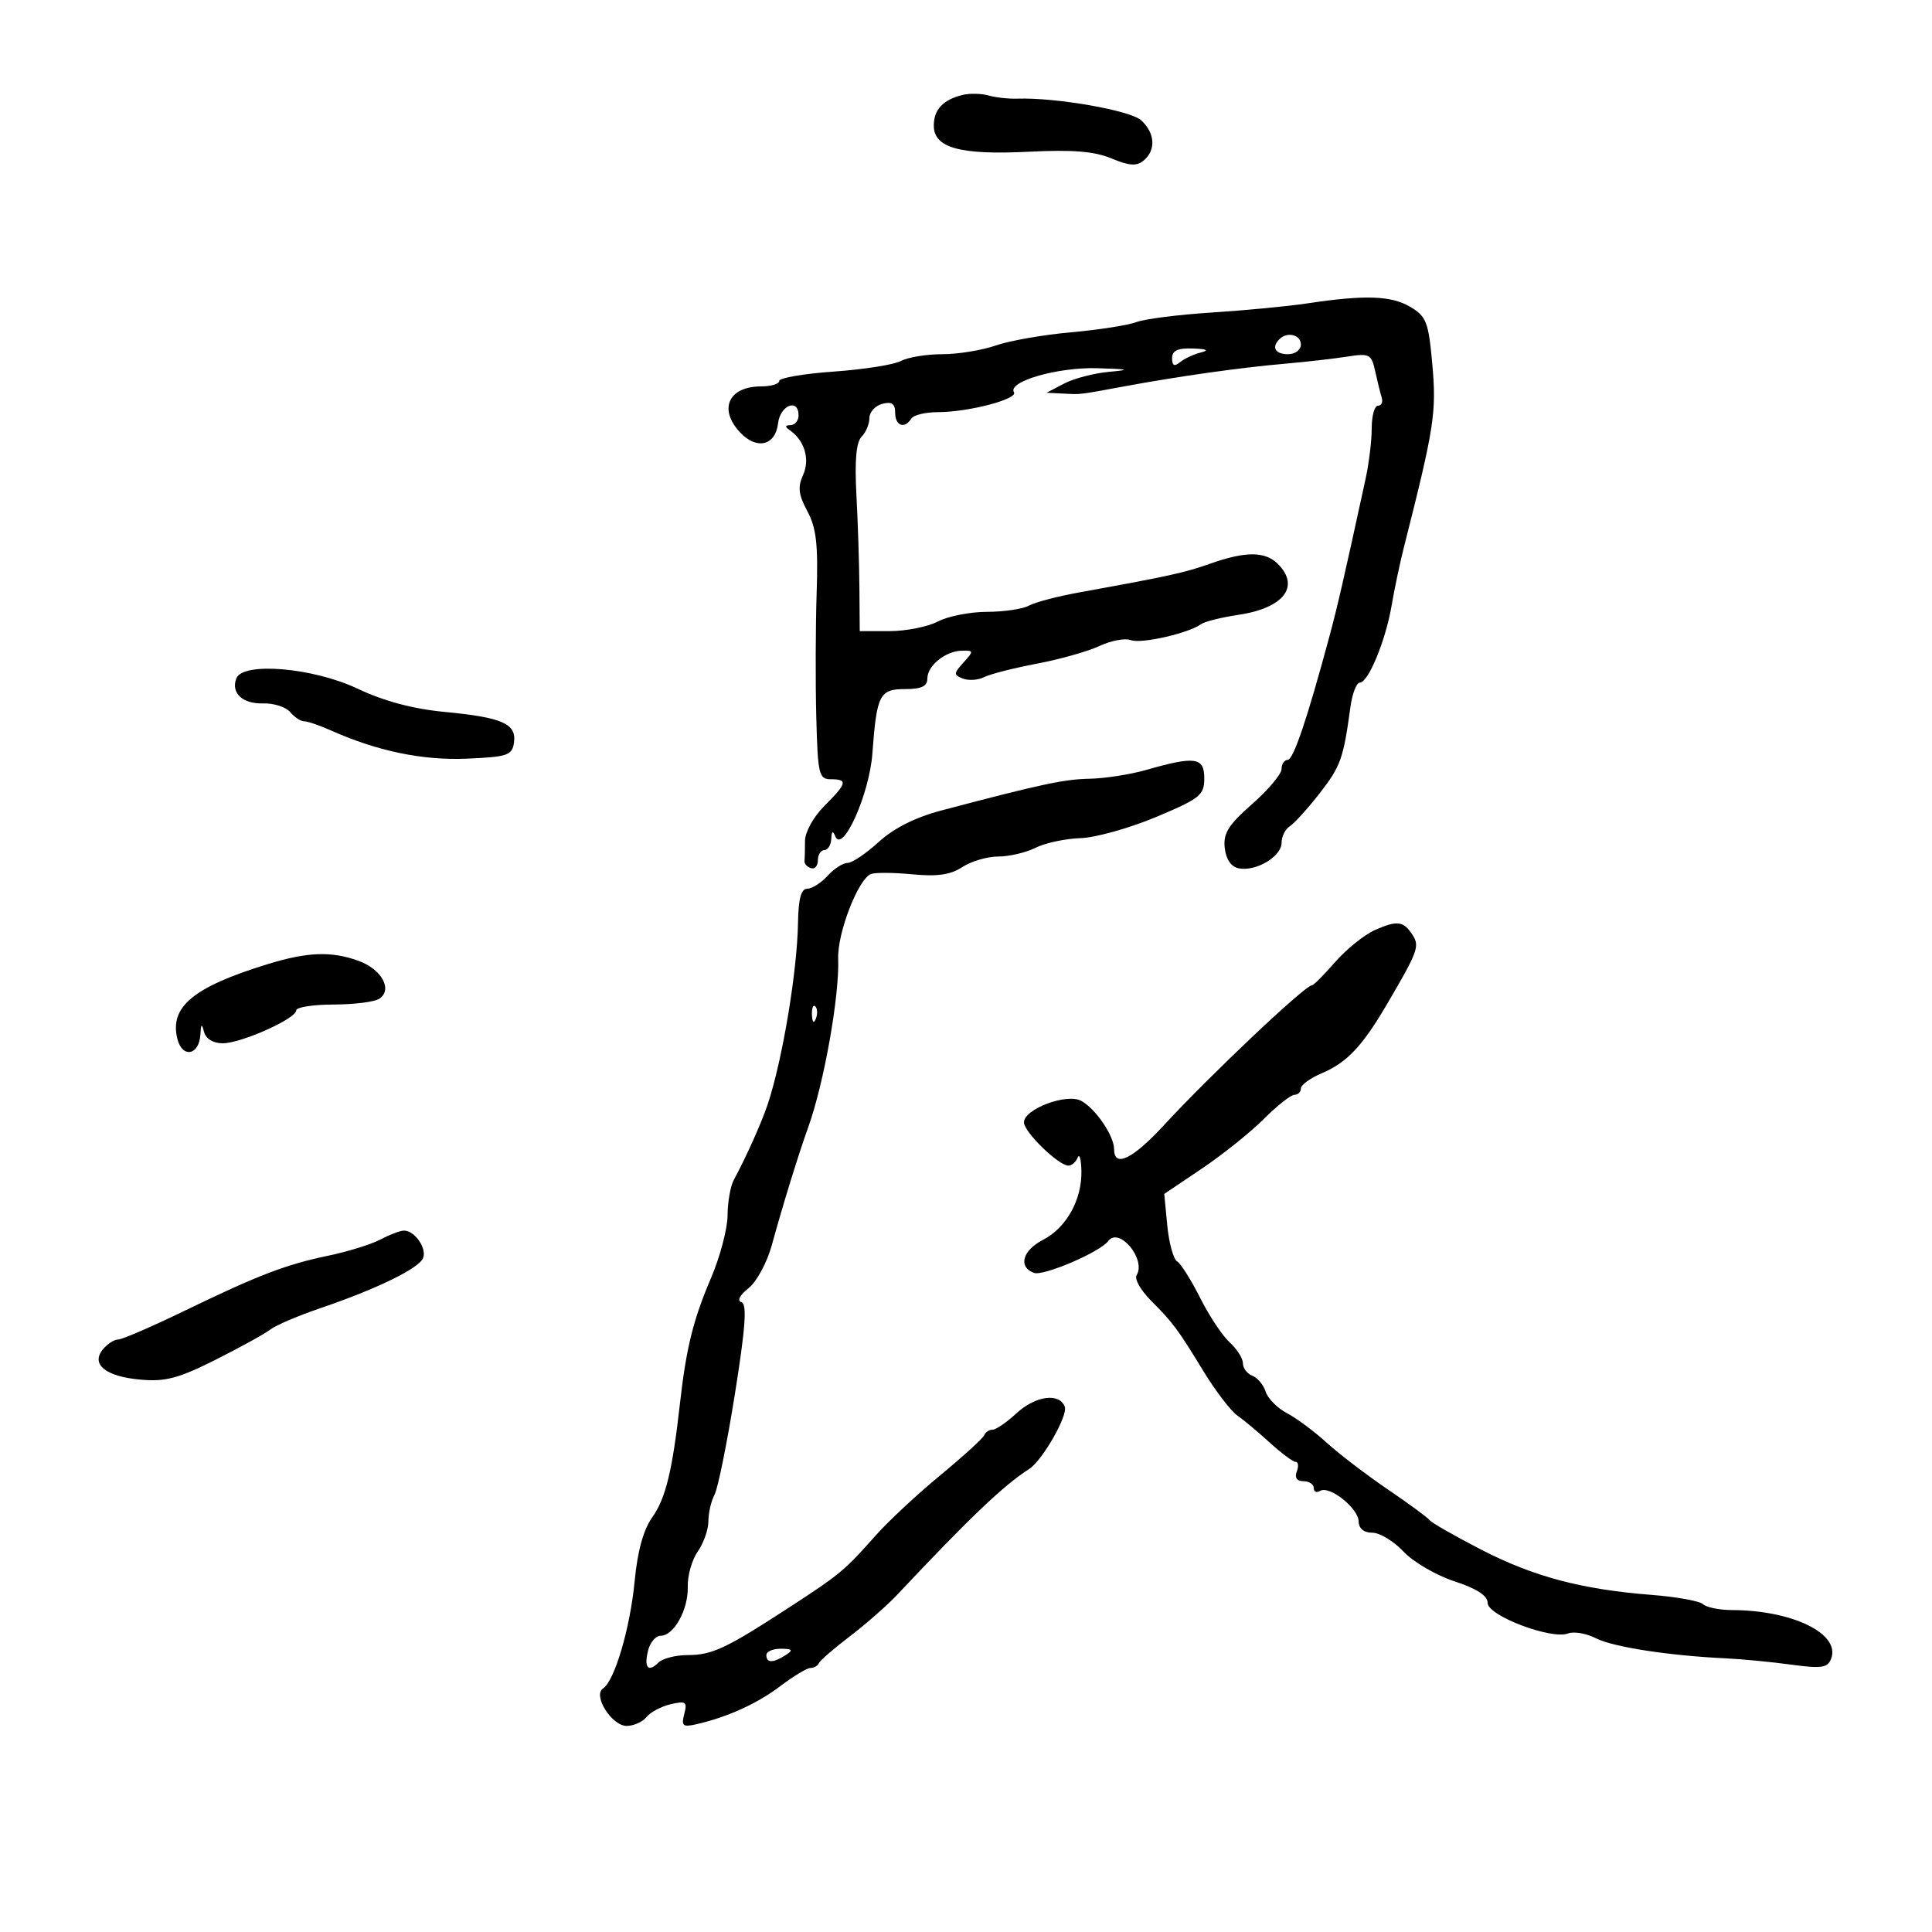 <svg xmlns="http://www.w3.org/2000/svg" width="300" height="300" viewBox="0 0 300 300" version="1.1">
	<path d="M 149.500 14.735 C 146.458 15.465, 145 17.009, 145 19.501 C 145 22.971, 149.075 24.093, 159.748 23.561 C 166.568 23.222, 169.940 23.495, 172.586 24.600 C 175.356 25.758, 176.497 25.832, 177.587 24.927 C 179.528 23.317, 179.358 20.634, 177.189 18.671 C 175.493 17.136, 163.949 15.119, 158 15.318 C 156.625 15.364, 154.600 15.144, 153.500 14.828 C 152.400 14.513, 150.600 14.471, 149.500 14.735 M 203 47.108 C 199.975 47.562, 193.294 48.202, 188.153 48.529 C 183.012 48.856, 177.751 49.524, 176.462 50.015 C 175.172 50.505, 170.603 51.218, 166.309 51.600 C 162.014 51.982, 156.756 52.903, 154.624 53.647 C 152.493 54.391, 148.751 55, 146.309 55 C 143.867 55, 140.985 55.473, 139.905 56.051 C 138.825 56.629, 134.130 57.370, 129.471 57.699 C 124.812 58.028, 121 58.680, 121 59.149 C 121 59.617, 119.740 60, 118.200 60 C 113.141 60, 111.526 63.501, 114.909 67.133 C 117.487 69.900, 120.416 69.210, 120.816 65.741 C 121.144 62.903, 124 61.789, 124 64.500 C 124 65.325, 123.438 66.007, 122.750 66.015 C 121.898 66.026, 121.846 66.265, 122.585 66.765 C 124.917 68.343, 125.816 71.310, 124.703 73.753 C 123.848 75.629, 123.989 76.824, 125.368 79.384 C 126.760 81.969, 127.054 84.561, 126.809 92.067 C 126.639 97.255, 126.612 105.888, 126.750 111.250 C 126.981 120.250, 127.154 121, 129 121 C 131.682 121, 131.532 121.621, 128 125.154 C 126.317 126.836, 125 129.218, 125 130.577 C 125 131.910, 124.966 133.326, 124.925 133.725 C 124.884 134.124, 125.334 134.611, 125.925 134.808 C 126.516 135.005, 127 134.454, 127 133.583 C 127 132.713, 127.450 132, 128 132 C 128.550 132, 129.036 131.213, 129.079 130.250 C 129.133 129.057, 129.328 128.928, 129.694 129.845 C 130.815 132.657, 134.995 123.354, 135.463 117.006 C 136.137 107.852, 136.572 107, 140.567 107 C 143.082 107, 144 106.561, 144 105.360 C 144 103.346, 146.837 101.075, 149.405 101.032 C 151.205 101.002, 151.216 101.103, 149.612 102.876 C 148.062 104.588, 148.055 104.807, 149.529 105.373 C 150.418 105.714, 151.900 105.609, 152.822 105.140 C 153.745 104.670, 157.425 103.733, 161 103.056 C 164.575 102.380, 168.959 101.141, 170.742 100.303 C 172.525 99.465, 174.710 99.058, 175.597 99.399 C 177.191 100.011, 184.566 98.333, 186.500 96.919 C 187.050 96.516, 189.660 95.866, 192.300 95.473 C 199.331 94.426, 201.931 91.074, 198.429 87.571 C 196.455 85.598, 193.440 85.581, 187.970 87.511 C 183.906 88.945, 181.628 89.445, 167.500 92.005 C 164.200 92.603, 160.719 93.521, 159.764 94.046 C 158.809 94.571, 155.884 95.003, 153.264 95.006 C 150.644 95.010, 147.211 95.685, 145.636 96.506 C 144.060 97.328, 140.685 98, 138.136 98 L 133.500 98 133.448 91.250 C 133.419 87.537, 133.209 81.020, 132.980 76.767 C 132.699 71.525, 132.957 68.643, 133.783 67.817 C 134.452 67.148, 135 65.842, 135 64.917 C 135 63.991, 135.900 62.998, 137 62.710 C 138.483 62.322, 139 62.680, 139 64.094 C 139 66.125, 140.474 66.660, 141.500 65 C 141.840 64.450, 143.692 64, 145.616 64 C 150.336 64, 158.102 61.975, 157.447 60.915 C 156.419 59.251, 164.202 56.999, 170.372 57.175 C 175.314 57.316, 175.678 57.423, 172.254 57.732 C 169.918 57.942, 166.768 58.761, 165.254 59.551 L 162.500 60.988 165 61.112 C 167.946 61.259, 167.332 61.331, 174.671 59.977 C 183.150 58.413, 192.646 57.075, 199.500 56.479 C 202.800 56.191, 207.167 55.694, 209.205 55.374 C 212.653 54.832, 212.953 54.989, 213.538 57.646 C 213.884 59.216, 214.340 61.063, 214.552 61.750 C 214.764 62.438, 214.501 63, 213.969 63 C 213.436 63, 213 64.569, 213 66.486 C 213 68.403, 212.583 71.890, 212.073 74.236 C 208.666 89.912, 207.702 94.107, 206.383 99 C 202.944 111.754, 200.827 118, 199.942 118 C 199.424 118, 199 118.637, 199 119.415 C 199 120.193, 196.942 122.641, 194.428 124.855 C 190.725 128.114, 189.917 129.412, 190.178 131.681 C 190.384 133.474, 191.177 134.611, 192.381 134.840 C 195.055 135.348, 199 132.987, 199 130.881 C 199 129.901, 199.575 128.740, 200.277 128.300 C 200.979 127.860, 203.070 125.552, 204.923 123.172 C 208.182 118.984, 208.599 117.814, 209.699 109.750 C 209.980 107.688, 210.636 106, 211.156 106 C 212.469 106, 215.184 99.404, 216.095 94 C 216.512 91.525, 217.366 87.475, 217.993 85 C 222.747 66.236, 223.085 64.041, 222.393 56.392 C 221.815 49.999, 221.470 49.118, 218.971 47.642 C 216.023 45.901, 211.943 45.764, 203 47.108 M 198.667 52.667 C 197.399 53.934, 198.008 55, 200 55 C 201.111 55, 202 54.333, 202 53.500 C 202 51.978, 199.885 51.449, 198.667 52.667 M 182 55.622 C 182 56.795, 182.347 56.963, 183.250 56.230 C 183.938 55.672, 185.400 54.994, 186.500 54.724 C 187.813 54.401, 187.384 54.192, 185.250 54.116 C 182.871 54.031, 182 54.435, 182 55.622 M 36.700 105.341 C 35.831 107.603, 37.656 109.314, 40.839 109.224 C 42.506 109.176, 44.404 109.782, 45.057 110.569 C 45.710 111.356, 46.684 112, 47.221 112 C 47.758 112, 49.616 112.633, 51.349 113.407 C 58.573 116.633, 65.642 118.103, 72.500 117.805 C 78.822 117.530, 79.530 117.289, 79.811 115.318 C 80.228 112.384, 78.024 111.404, 69.091 110.553 C 64.133 110.081, 59.636 108.881, 55.495 106.924 C 48.580 103.657, 37.697 102.740, 36.700 105.341 M 178 119.550 C 175.525 120.259, 171.581 120.875, 169.235 120.920 C 165.239 120.995, 161.848 121.719, 146.258 125.826 C 142.153 126.907, 138.796 128.588, 136.452 130.735 C 134.492 132.531, 132.308 134, 131.599 134 C 130.890 134, 129.495 134.900, 128.500 136 C 127.505 137.100, 126.085 138, 125.345 138 C 124.400 138, 123.975 139.561, 123.916 143.250 C 123.793 150.854, 121.489 164.659, 119.200 171.500 C 118.235 174.385, 115.897 179.596, 113.936 183.236 C 113.421 184.191, 112.989 186.666, 112.976 188.736 C 112.963 190.806, 111.798 195.200, 110.388 198.500 C 107.632 204.948, 106.549 209.333, 105.575 218 C 104.406 228.397, 103.362 232.683, 101.289 235.594 C 99.910 237.531, 98.989 240.864, 98.549 245.506 C 97.858 252.790, 95.440 261.005, 93.638 262.185 C 92.006 263.254, 95.001 268, 97.309 268 C 98.393 268, 99.779 267.379, 100.390 266.620 C 101 265.861, 102.695 264.963, 104.155 264.625 C 106.495 264.083, 106.744 264.264, 106.250 266.151 C 105.769 267.992, 106.028 268.216, 108.095 267.748 C 112.927 266.653, 117.585 264.538, 121.191 261.801 C 123.222 260.261, 125.322 259, 125.858 259 C 126.394 259, 126.983 258.659, 127.167 258.243 C 127.350 257.826, 129.525 255.943, 132 254.059 C 134.475 252.174, 137.796 249.253, 139.380 247.566 C 150.483 235.746, 155.863 230.621, 159.823 228.090 C 161.855 226.791, 165.857 219.791, 165.339 218.440 C 164.484 216.213, 160.766 216.734, 157.783 219.500 C 156.301 220.875, 154.655 222, 154.127 222 C 153.599 222, 153.017 222.387, 152.833 222.859 C 152.650 223.331, 149.575 226.132, 146 229.083 C 142.425 232.034, 137.925 236.227, 136 238.401 C 131.167 243.860, 130.439 244.466, 122.500 249.630 C 112.714 255.997, 110.569 257, 106.750 257 C 104.907 257, 102.867 257.532, 102.217 258.183 C 100.631 259.769, 99.950 258.907, 100.656 256.206 C 100.974 254.993, 101.845 254, 102.594 254 C 104.641 254, 106.902 249.903, 106.796 246.381 C 106.745 244.666, 107.445 242.203, 108.352 240.908 C 109.258 239.614, 110 237.501, 110 236.212 C 110 234.923, 110.429 233.066, 110.954 232.086 C 111.479 231.106, 112.901 224.072, 114.116 216.456 C 115.756 206.168, 116.020 202.507, 115.142 202.214 C 114.422 201.974, 114.848 201.120, 116.230 200.032 C 117.478 199.049, 119.102 196.052, 119.839 193.372 C 121.587 187.008, 123.945 179.374, 125.513 175 C 127.963 168.167, 130.362 154.650, 130.153 148.852 C 130.010 144.860, 133.289 136.425, 135.262 135.710 C 135.943 135.463, 138.848 135.489, 141.717 135.767 C 145.534 136.137, 147.605 135.834, 149.432 134.637 C 150.806 133.736, 153.318 133, 155.014 133 C 156.711 133, 159.314 132.389, 160.800 131.643 C 162.285 130.896, 165.415 130.224, 167.756 130.150 C 170.097 130.075, 175.385 128.598, 179.506 126.868 C 186.352 123.995, 187 123.475, 187 120.861 C 187 117.579, 185.595 117.375, 178 119.550 M 213.500 144.415 C 211.850 145.148, 209.076 147.379, 207.335 149.373 C 205.595 151.368, 203.965 153, 203.713 153 C 202.647 153, 187.960 166.887, 180.682 174.777 C 175.873 179.990, 173 181.369, 173 178.465 C 173 176.370, 170.120 172.135, 167.881 170.936 C 165.613 169.722, 159 172.215, 159 174.284 C 159 175.772, 164.377 181, 165.908 181 C 166.417 181, 167.060 180.438, 167.338 179.750 C 167.615 179.063, 167.878 179.985, 167.921 181.800 C 168.028 186.258, 165.598 190.639, 161.983 192.509 C 158.768 194.171, 158.056 196.700, 160.535 197.652 C 161.977 198.205, 170.814 194.427, 172.080 192.716 C 173.768 190.434, 178.017 195.545, 176.488 198.019 C 176.136 198.589, 177.120 200.338, 178.674 201.906 C 182.230 205.492, 182.808 206.270, 186.921 213 C 188.770 216.025, 191.120 219.089, 192.143 219.808 C 193.166 220.527, 195.453 222.440, 197.224 224.058 C 198.996 225.676, 200.781 227, 201.191 227 C 201.602 227, 201.678 227.675, 201.362 228.500 C 200.997 229.450, 201.375 230, 202.393 230 C 203.277 230, 204 230.477, 204 231.059 C 204 231.641, 204.446 231.842, 204.991 231.506 C 206.428 230.617, 210.932 234.192, 210.969 236.250 C 210.988 237.351, 211.779 238, 213.099 238 C 214.253 238, 216.427 239.316, 217.929 240.924 C 219.432 242.533, 222.987 244.609, 225.830 245.539 C 229.331 246.684, 231 247.772, 231 248.908 C 231 250.886, 240.894 254.638, 243.487 253.643 C 244.389 253.297, 246.336 253.633, 247.813 254.390 C 250.461 255.747, 259.199 257.096, 268 257.508 C 270.475 257.623, 275.019 258.060, 278.097 258.479 C 282.855 259.125, 283.791 258.988, 284.337 257.563 C 285.819 253.701, 278.360 250.040, 268.950 250.011 C 266.997 250.005, 264.972 249.596, 264.450 249.101 C 263.927 248.607, 260.350 247.957, 256.500 247.657 C 245.610 246.808, 238.150 244.830, 230 240.628 C 225.875 238.502, 222.275 236.445, 222 236.056 C 221.725 235.668, 218.800 233.517, 215.500 231.276 C 212.200 229.035, 207.925 225.768, 206 224.015 C 204.075 222.261, 201.294 220.196, 199.821 219.424 C 198.347 218.653, 196.868 217.159, 196.533 216.103 C 196.198 215.048, 195.266 213.932, 194.462 213.624 C 193.658 213.315, 193 212.443, 193 211.686 C 193 210.929, 192.079 209.477, 190.954 208.458 C 189.828 207.440, 187.768 204.337, 186.374 201.563 C 184.981 198.789, 183.366 196.226, 182.784 195.867 C 182.203 195.507, 181.515 193.004, 181.255 190.303 L 180.783 185.393 186.642 181.446 C 189.864 179.276, 194.187 175.813, 196.249 173.750 C 198.311 171.688, 200.448 170, 200.999 170 C 201.550 170, 202 169.556, 202 169.013 C 202 168.471, 203.463 167.408, 205.250 166.651 C 209.100 165.022, 211.527 162.472, 215.237 156.158 C 220.147 147.802, 220.465 146.961, 219.374 145.232 C 217.974 143.011, 216.975 142.872, 213.500 144.415 M 41.500 149.731 C 29.995 153.276, 26.297 156.349, 27.546 161.328 C 28.310 164.371, 30.942 163.866, 31.116 160.643 C 31.208 158.953, 31.329 158.870, 31.689 160.250 C 31.967 161.313, 33.104 162, 34.584 162 C 37.457 162, 46 158.176, 46 156.890 C 46 156.400, 48.587 155.993, 51.750 155.985 C 54.913 155.976, 58.111 155.582, 58.857 155.110 C 61.036 153.729, 59.304 150.512, 55.675 149.199 C 51.438 147.667, 47.752 147.806, 41.500 149.731 M 126.079 157.583 C 126.127 158.748, 126.364 158.985, 126.683 158.188 C 126.972 157.466, 126.936 156.603, 126.604 156.271 C 126.272 155.939, 126.036 156.529, 126.079 157.583 M 59 192.503 C 57.625 193.229, 54.025 194.342, 51 194.976 C 44.296 196.382, 40.168 197.967, 28.471 203.629 C 23.505 206.033, 18.947 208, 18.343 208 C 17.739 208, 16.685 208.675, 16 209.500 C 14.052 211.847, 16.374 213.742, 21.792 214.227 C 25.689 214.575, 27.706 214.041, 33.500 211.128 C 37.350 209.192, 41.175 207.079, 42 206.433 C 42.825 205.786, 46.326 204.296, 49.780 203.120 C 58.556 200.132, 65.086 196.939, 65.702 195.335 C 66.307 193.757, 64.279 190.957, 62.628 191.091 C 62.007 191.142, 60.375 191.777, 59 192.503 M 119 257 C 119 258.253, 120.061 258.253, 122 257 C 123.213 256.216, 123.069 256.028, 121.250 256.015 C 120.013 256.007, 119 256.450, 119 257" stroke="none" fill="black" fill-rule="evenodd"/>
</svg>